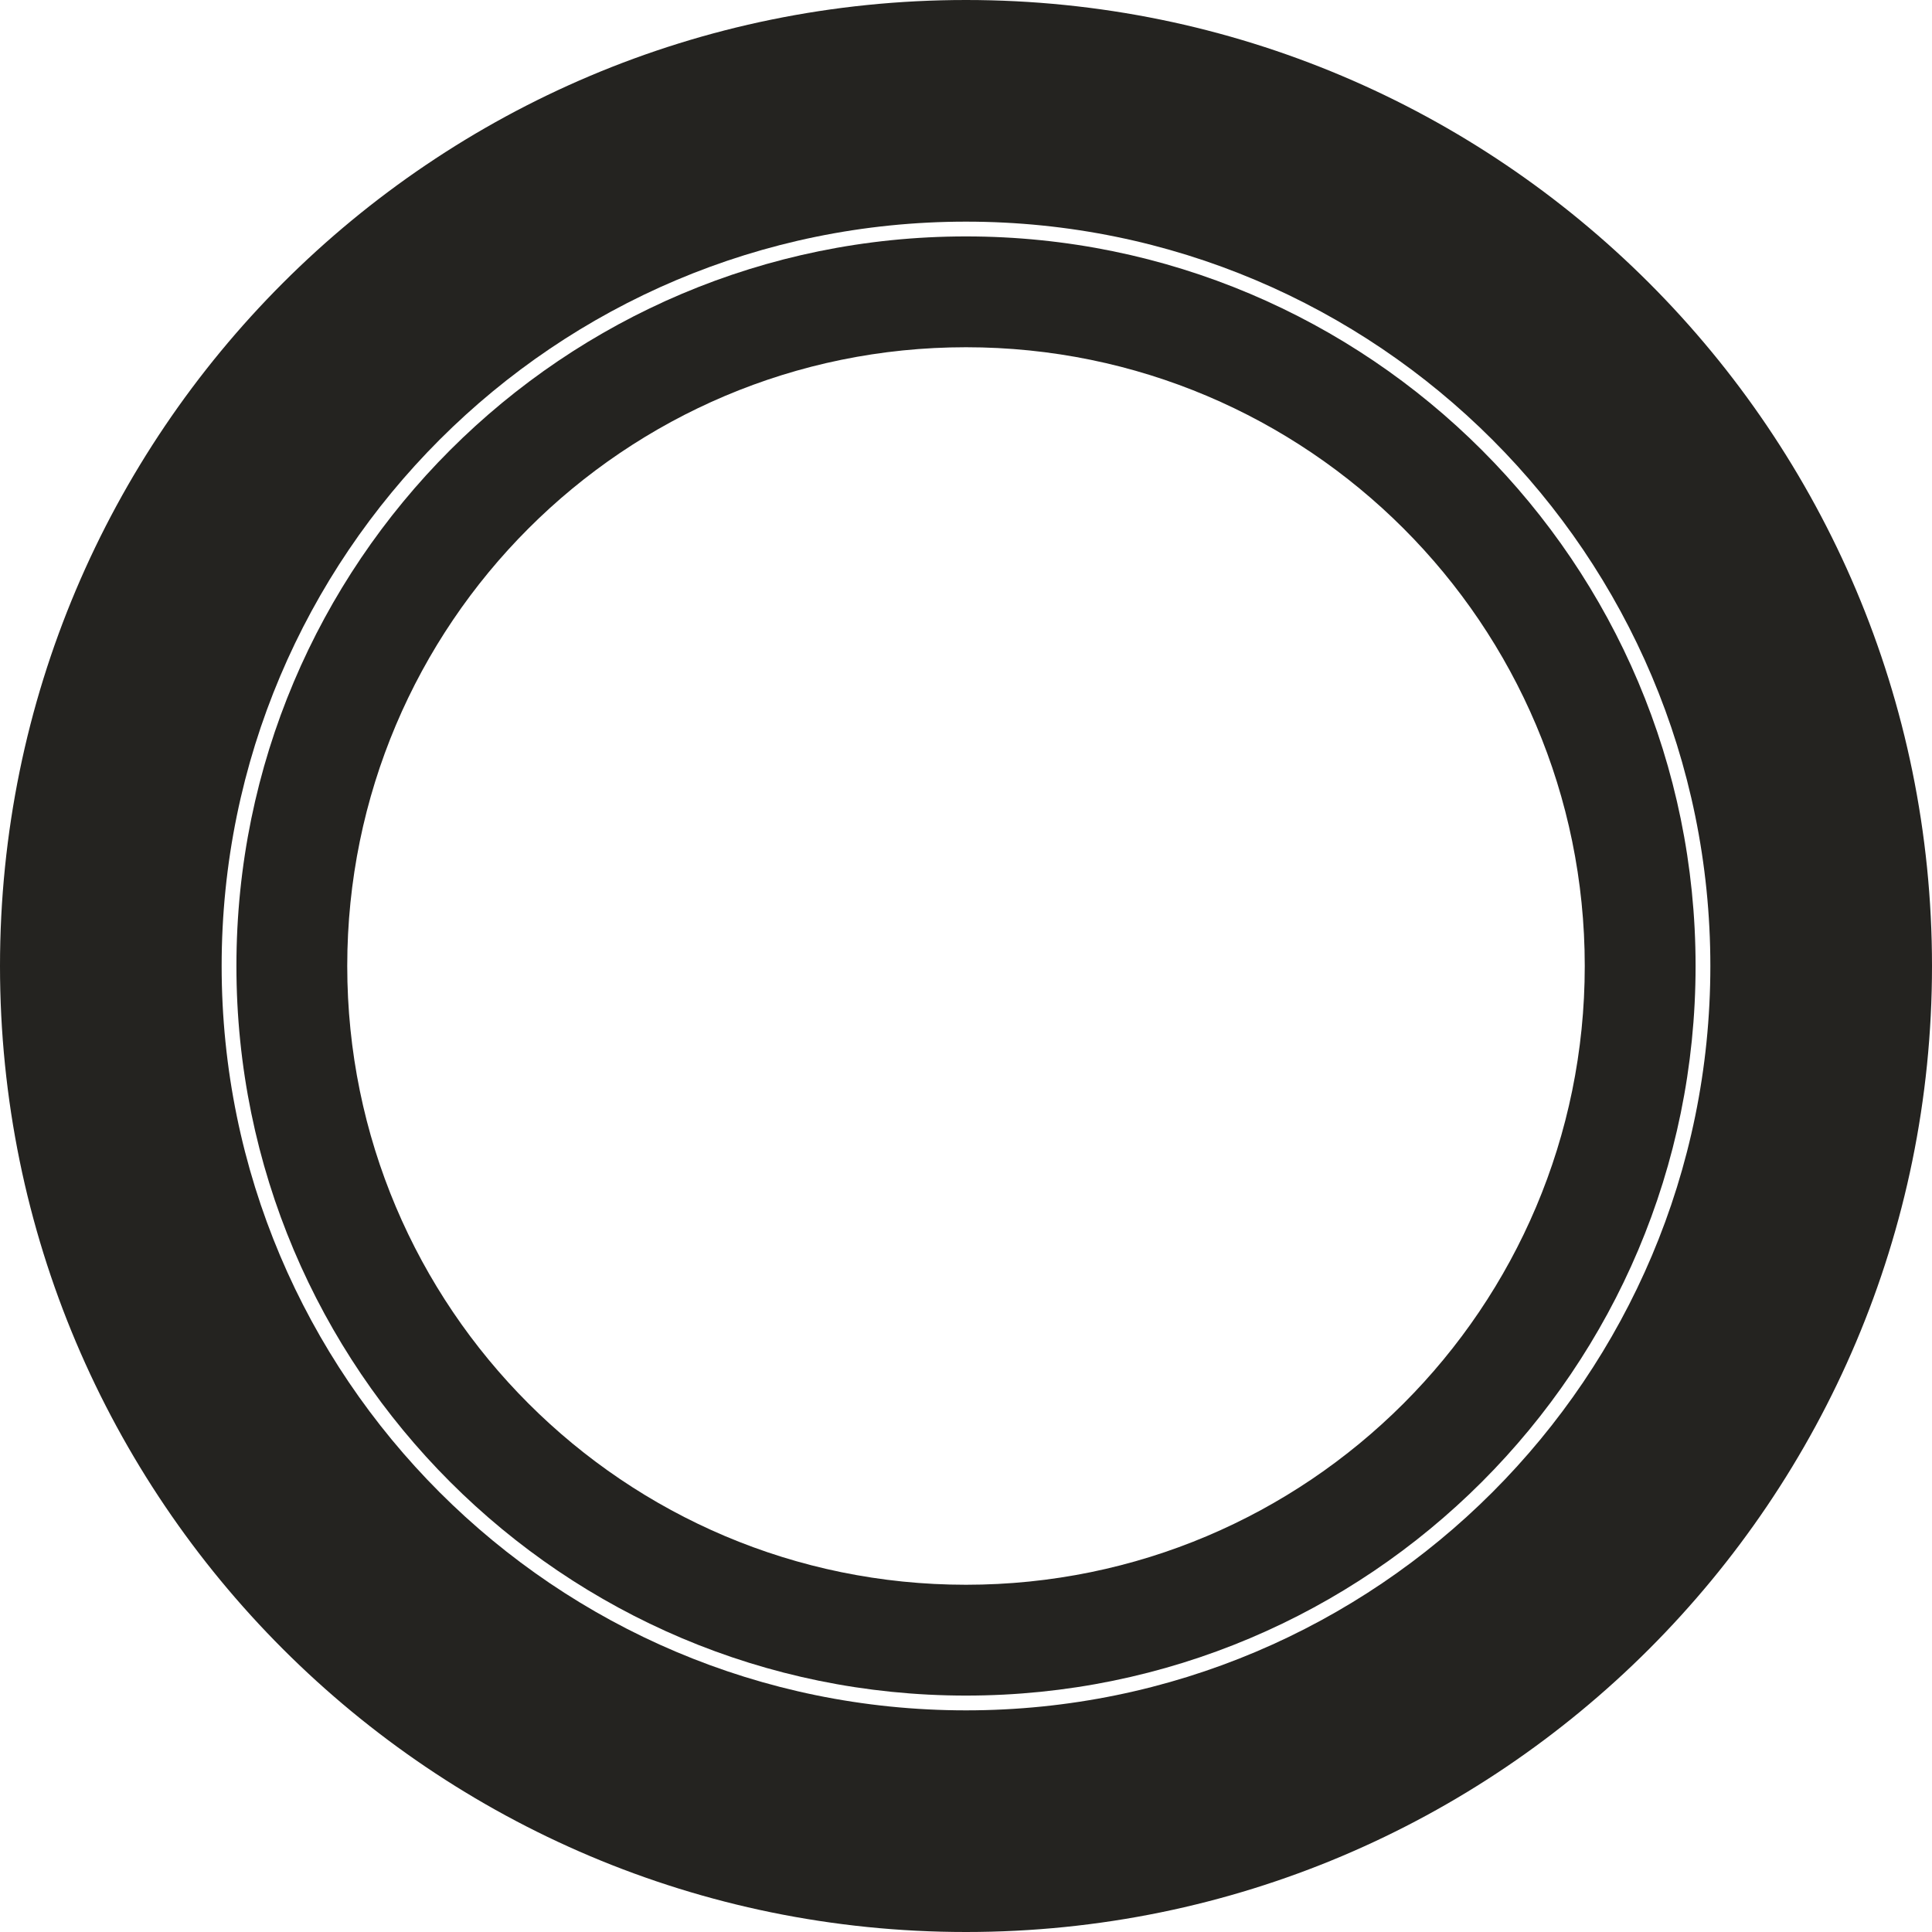 <svg width="523" height="523" viewBox="0 0 523 523" fill="none" xmlns="http://www.w3.org/2000/svg">
<path fill-rule="evenodd" clip-rule="evenodd" d="M261.5 429C354.008 429 429 354.008 429 261.5C429 168.992 354.008 94 261.5 94C168.992 94 94 168.992 94 261.5C94 354.008 168.992 429 261.5 429ZM261.5 459C370.576 459 459 370.576 459 261.5C459 152.424 370.576 64 261.5 64C152.424 64 64 152.424 64 261.5C64 370.576 152.424 459 261.5 459Z" fill="#242320"/>
<path fill-rule="evenodd" clip-rule="evenodd" d="M261.5 463C372.785 463 463 372.785 463 261.5C463 150.215 372.785 60 261.5 60C150.215 60 60 150.215 60 261.5C60 372.785 150.215 463 261.5 463ZM261.5 523C405.922 523 523 405.922 523 261.5C523 117.078 405.922 0 261.5 0C117.078 0 0 117.078 0 261.5C0 405.922 117.078 523 261.5 523Z" fill="#242320"/>
</svg>
